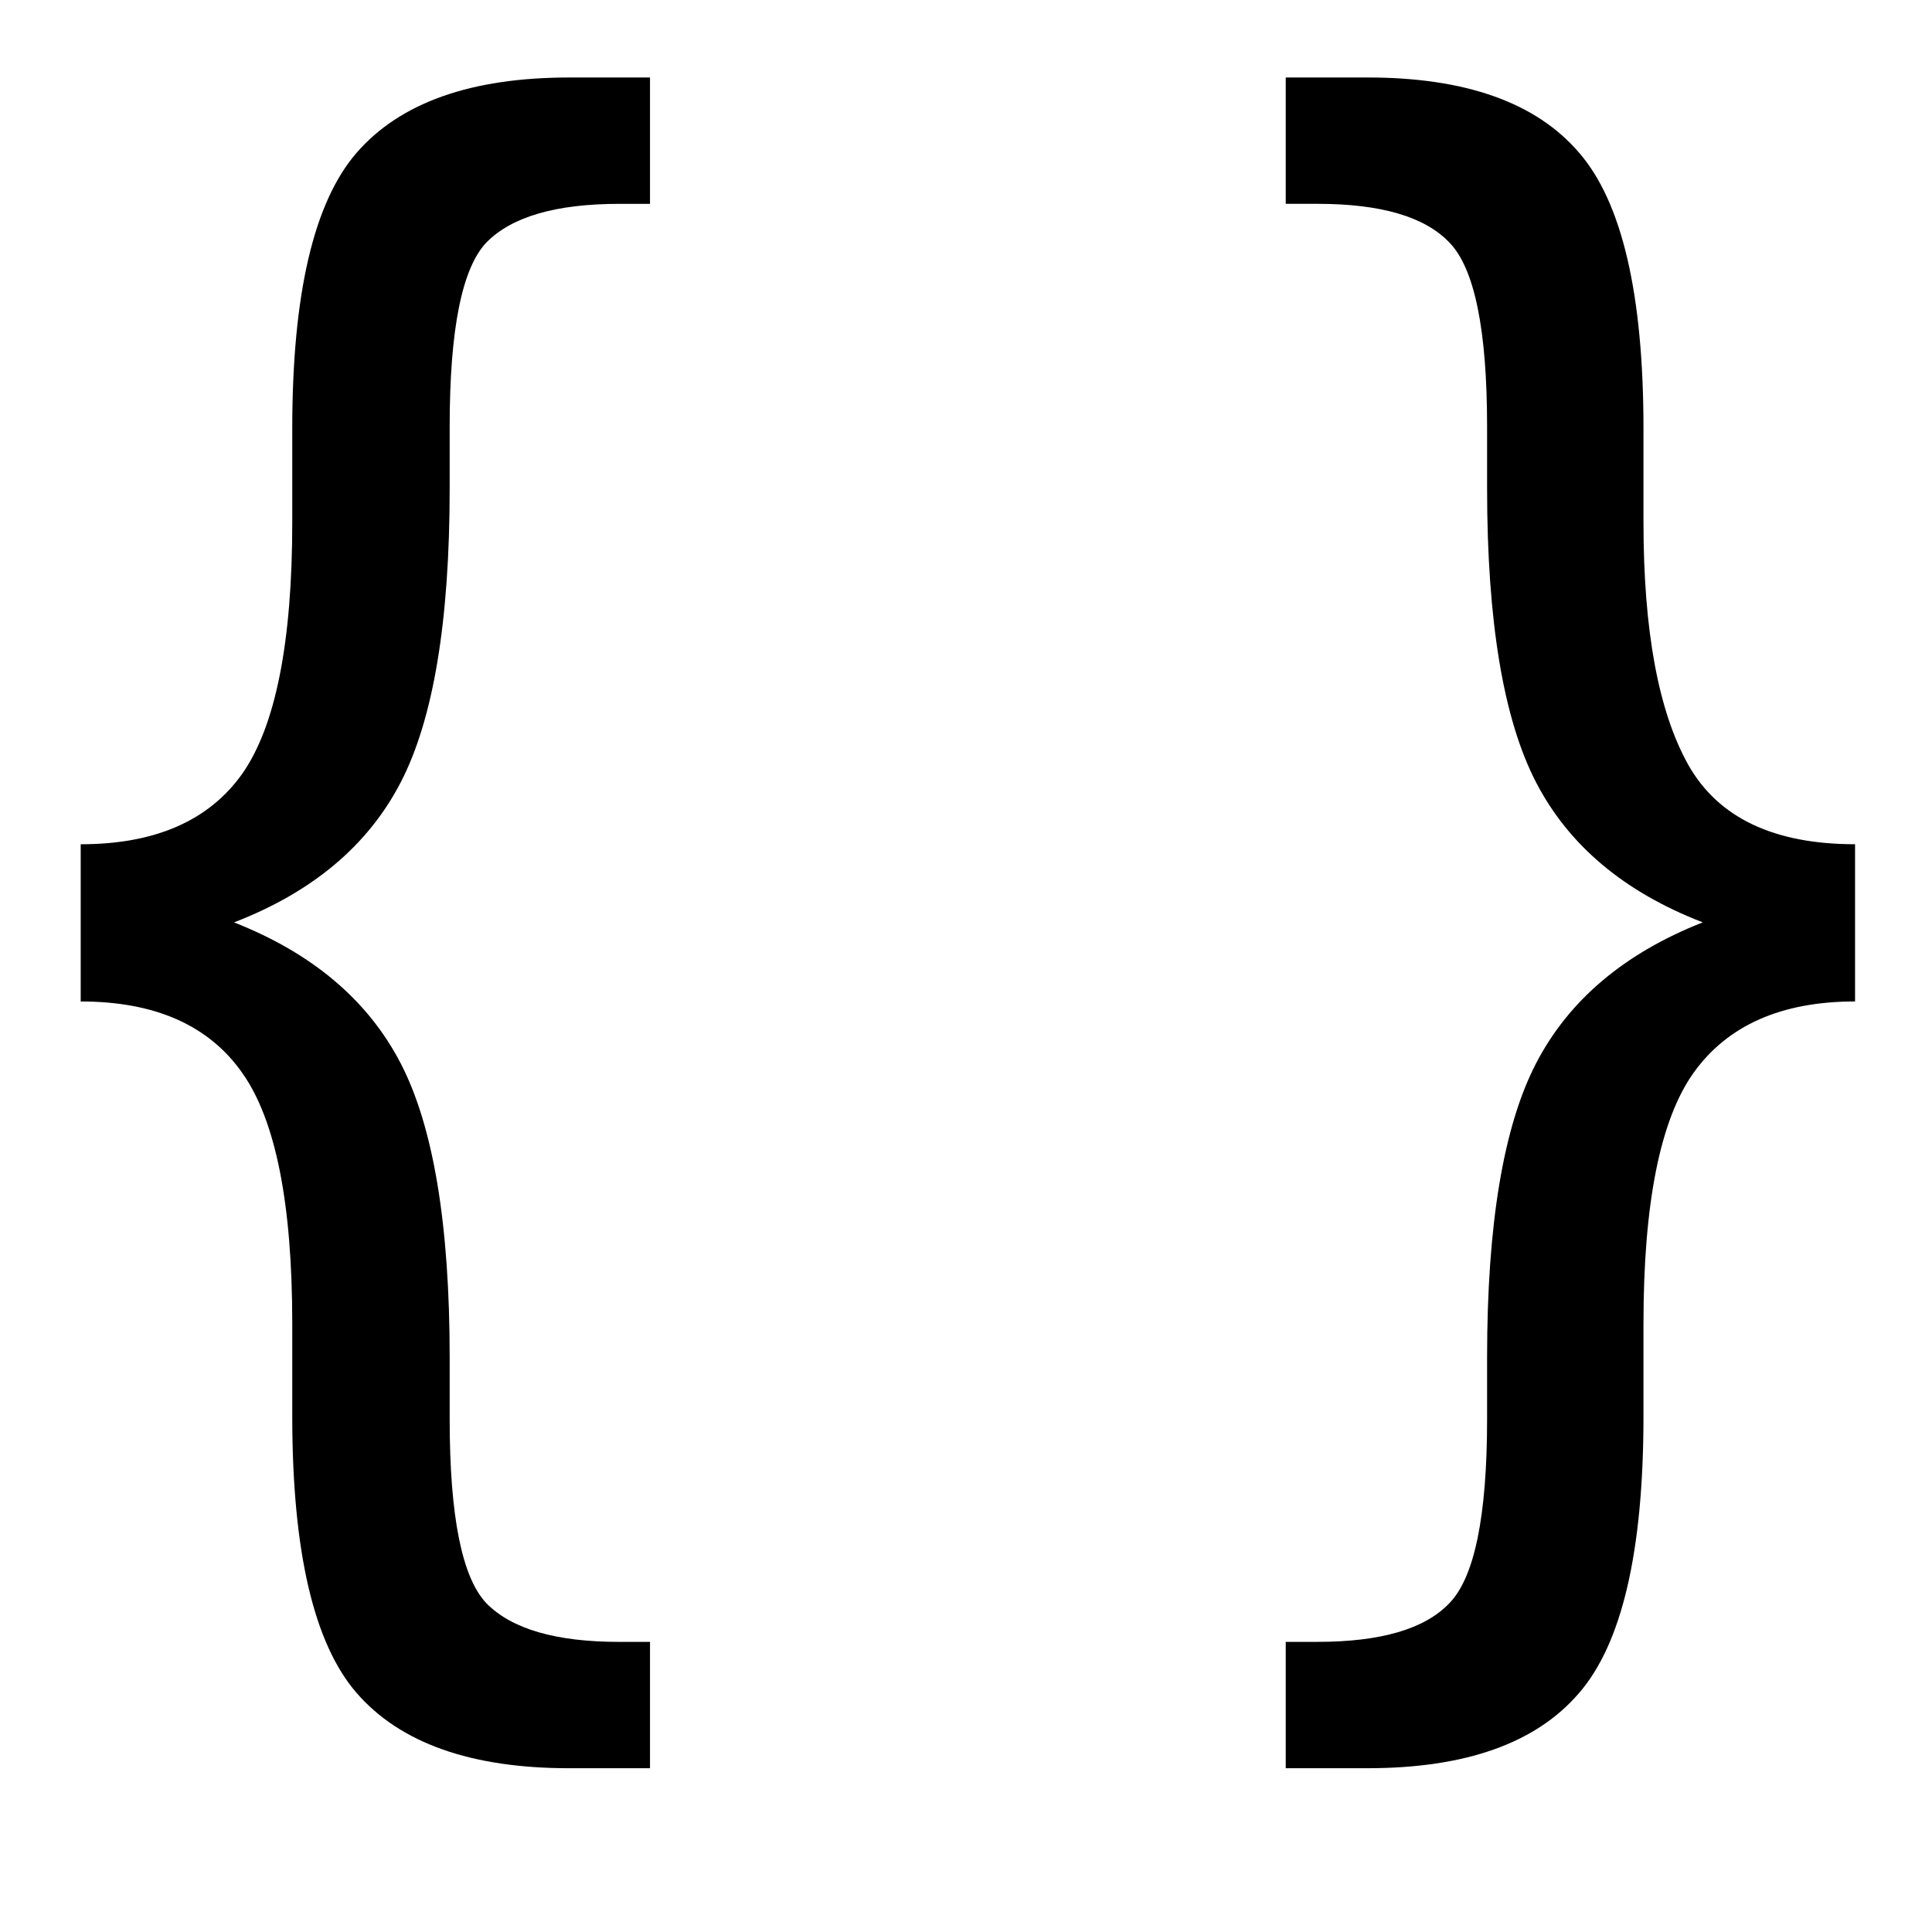 <?xml version="1.0" encoding="UTF-8" standalone="no"?>
<!-- Created with Inkscape (http://www.inkscape.org/) -->

<svg
   xmlns:dc="http://purl.org/dc/elements/1.1/"
   xmlns:cc="http://creativecommons.org/ns#"
   xmlns:rdf="http://www.w3.org/1999/02/22-rdf-syntax-ns#"
   xmlns:svg="http://www.w3.org/2000/svg"
   xmlns="http://www.w3.org/2000/svg"
   version="1.2"
   width="100"
   height="100"
   viewBox="0 0 500 500"
   id="svg3907">
  <defs
     id="defs3909" />
  <g
     transform="translate(-130,-184)"
     id="layer1">
    <g
       transform="matrix(3.762,0,0,3.55,-341.527,-662.177)"
       id="flowRoot3915">
      <path
         d="m 170.055,367.266 -5.555,0 c -6.75,-2e-5 -11.625,-1.828 -14.625,-5.484 -2.953,-3.609 -4.43,-10.336 -4.43,-20.18 l 0,-6.75 c -4e-5,-8.766 -1.148,-14.859 -3.445,-18.281 -2.297,-3.469 -6,-5.203 -11.109,-5.203 l 0,-11.461 c 5.109,4e-5 8.812,-1.711 11.109,-5.133 2.297,-3.469 3.445,-9.586 3.445,-18.352 l 0,-6.82 c -4e-5,-9.797 1.477,-16.5 4.43,-20.109 3,-3.656 7.875,-5.484 14.625,-5.484 l 5.555,0 0,9.211 -2.109,0 c -4.359,9e-5 -7.406,0.938 -9.141,2.812 -1.688,1.875 -2.531,6.352 -2.531,13.43 l 0,4.5 c -5e-5,9.703 -1.125,16.852 -3.375,21.445 -2.25,4.594 -6.07,7.992 -11.461,10.195 5.391,2.25 9.211,5.672 11.461,10.266 2.25,4.594 3.375,11.742 3.375,21.445 l 0,4.5 c -5e-5,7.078 0.844,11.555 2.531,13.43 1.734,1.875 4.781,2.812 9.141,2.812 l 2.109,0 0,9.211"
         id="path3951"/>
      <path
         d="m 252.953,311.367 c -5.063,3e-5 -8.766,1.734 -11.109,5.203 -2.297,3.422 -3.445,9.516 -3.445,18.281 l 0,6.75 c -5e-5,9.844 -1.477,16.57 -4.43,20.18 -2.953,3.656 -7.805,5.484 -14.555,5.484 l -5.625,0 0,-9.211 2.18,0 c 4.359,-2e-5 7.383,-0.938 9.07,-2.812 1.734,-1.875 2.602,-6.352 2.602,-13.43 l 0,-4.5 c -3e-5,-9.703 1.125,-16.852 3.375,-21.445 2.25,-4.594 6.07,-8.016 11.461,-10.266 -5.391,-2.203 -9.211,-5.602 -11.461,-10.195 -2.25,-4.594 -3.375,-11.742 -3.375,-21.445 l 0,-4.5 c -3e-5,-7.078 -0.867,-11.555 -2.602,-13.43 -1.688,-1.875 -4.711,-2.812 -9.07,-2.812 l -2.18,0 0,-9.211 5.625,0 c 6.75,1e-4 11.602,1.828 14.555,5.484 2.953,3.609 4.43,10.313 4.43,20.109 l 0,6.82 c -5e-5,7.922 1.031,13.828 3.094,17.719 2.062,3.844 5.883,5.766 11.461,5.766 l 0,11.461"
         id="path3953" />
    </g>
  </g>
</svg>
